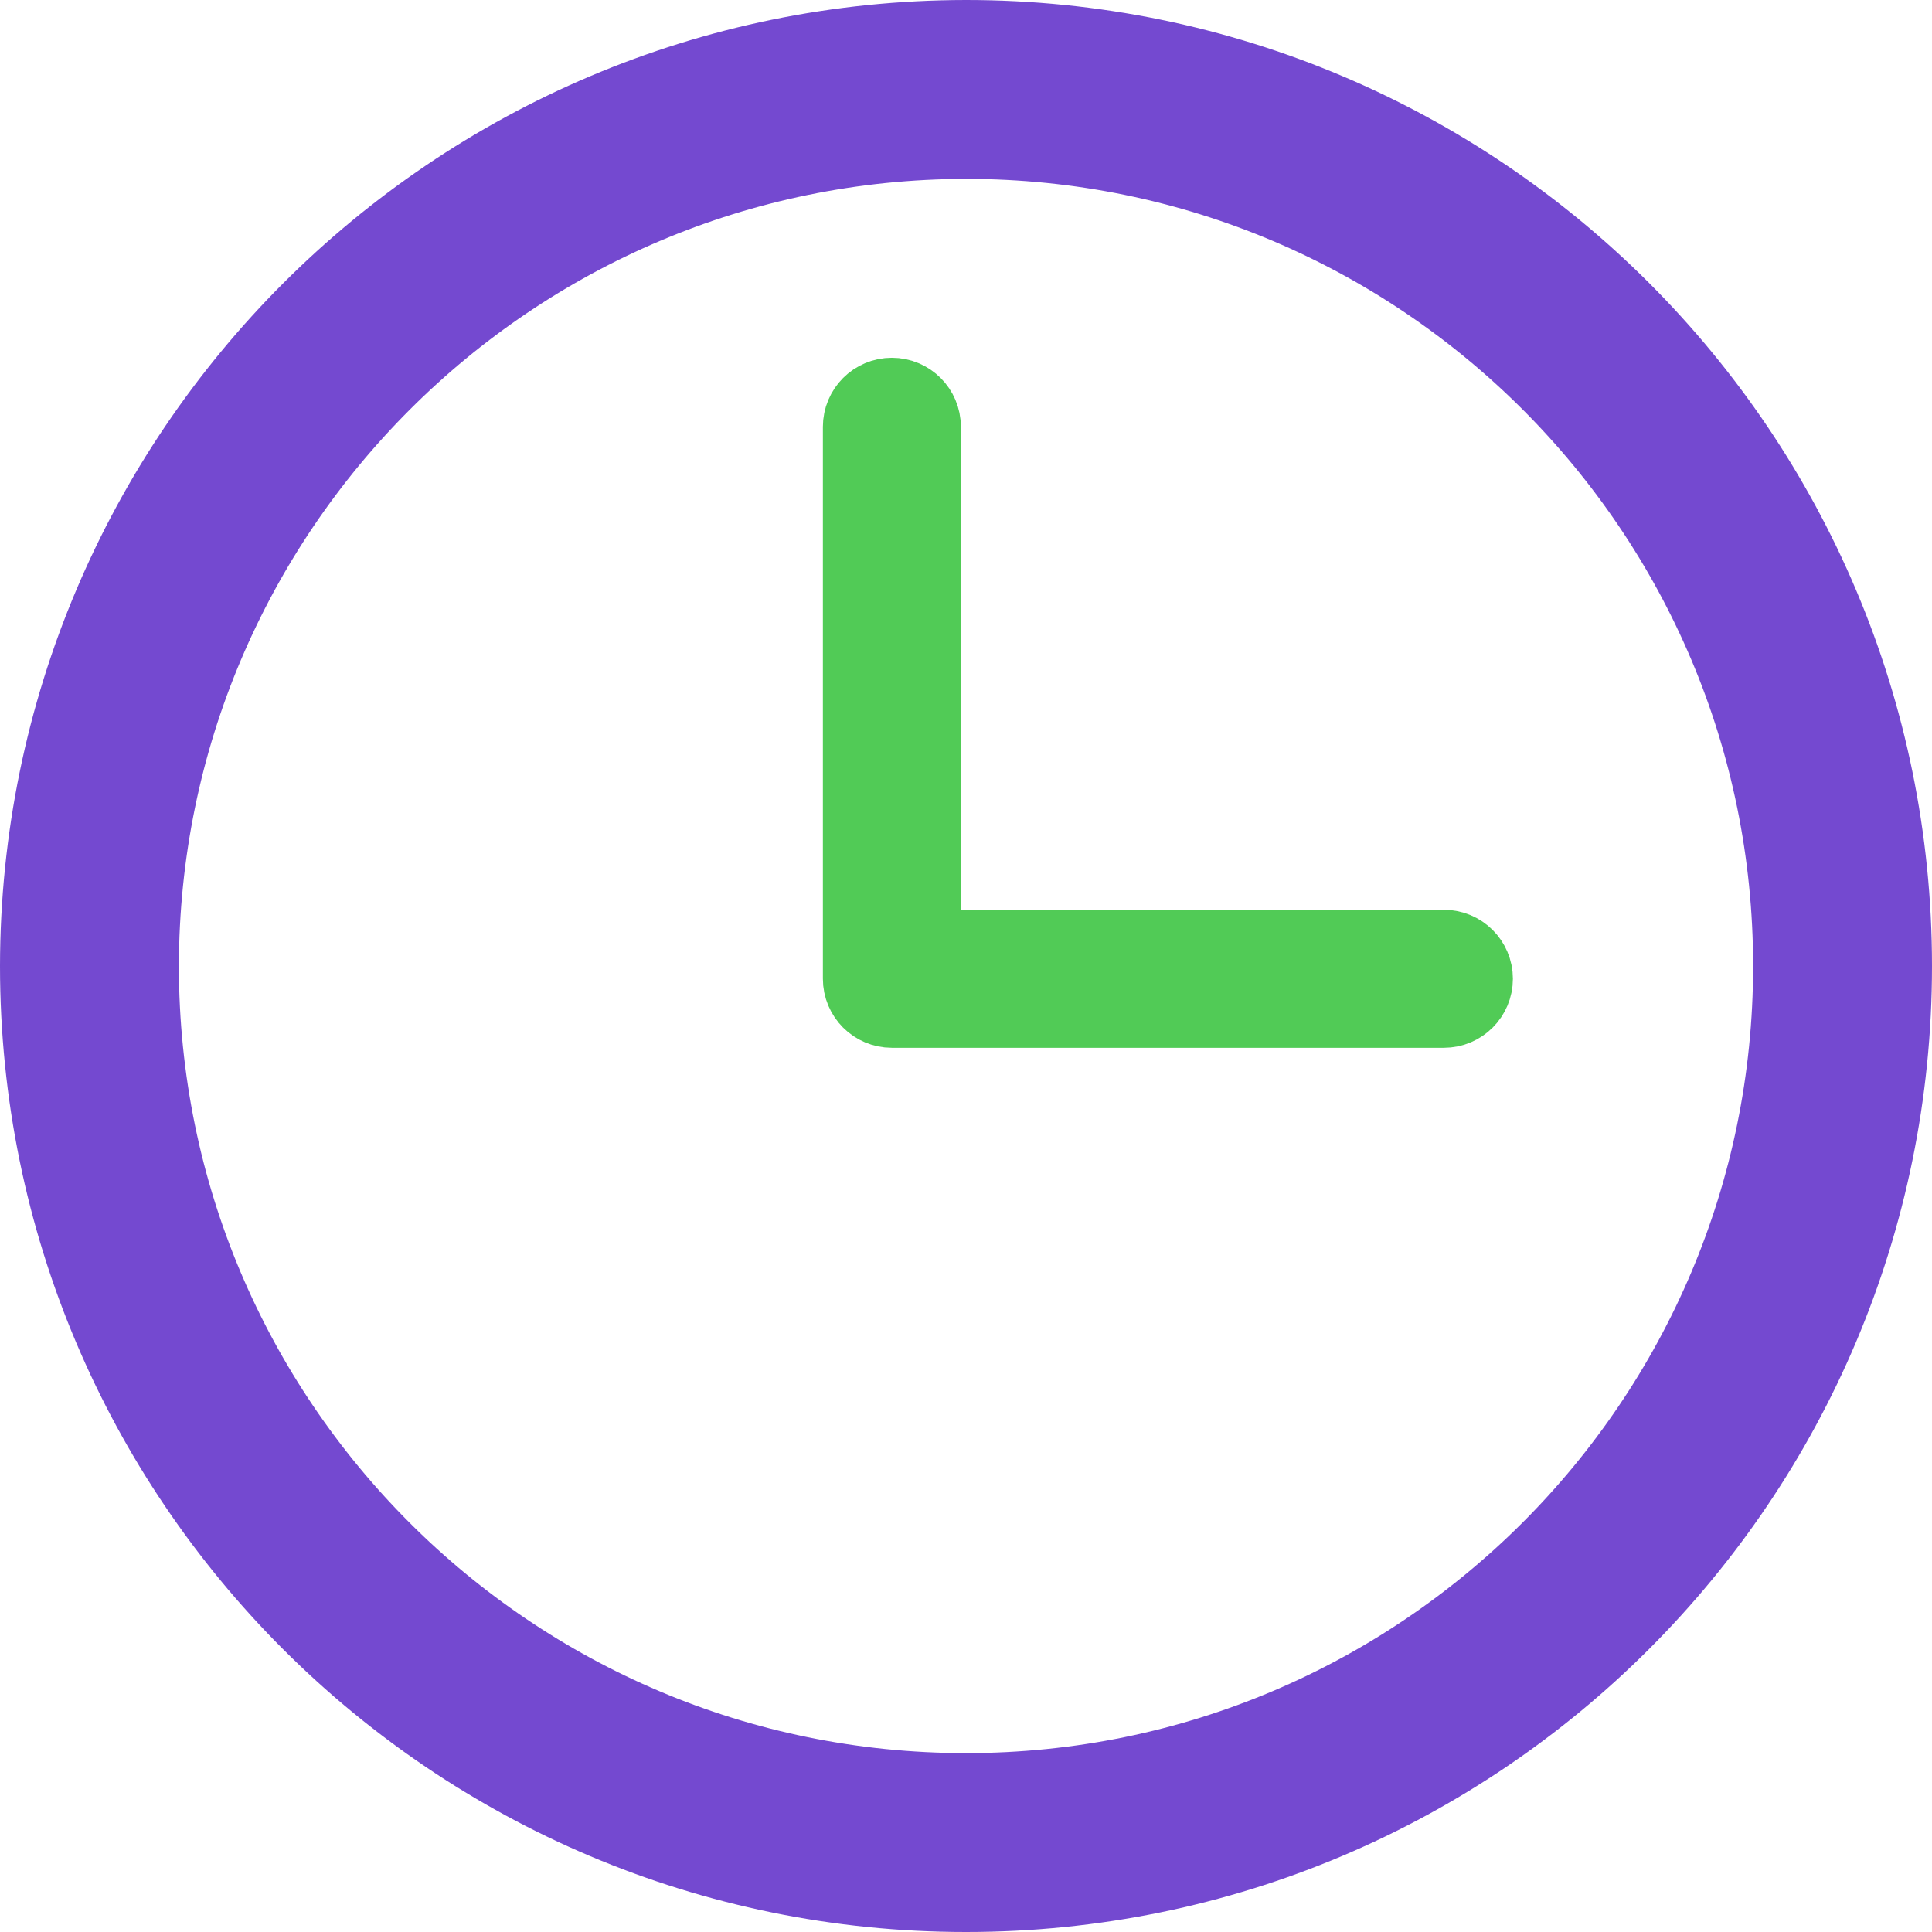 <svg width="54" height="54" viewBox="0 0 54 54" fill="none" xmlns="http://www.w3.org/2000/svg">
<path d="M51.5 27C51.5 13.47 40.532 2.501 27.001 2.5C13.475 2.515 2.514 13.477 2.5 27.003C2.501 40.532 13.47 51.5 27 51.5C40.531 51.5 51.5 40.531 51.5 27Z" stroke="#7449D0" stroke-width="5"/>
<path d="M26.857 26.929H25.357V25.429V11.929C25.357 11.692 25.165 11.5 24.928 11.5C24.692 11.5 24.5 11.692 24.5 11.929V27.357C24.5 27.594 24.692 27.786 24.928 27.786H40.357C40.594 27.786 40.786 27.594 40.786 27.357C40.786 27.12 40.594 26.929 40.357 26.929H26.857Z" stroke="#51CB56" stroke-width="3"/>
</svg>
